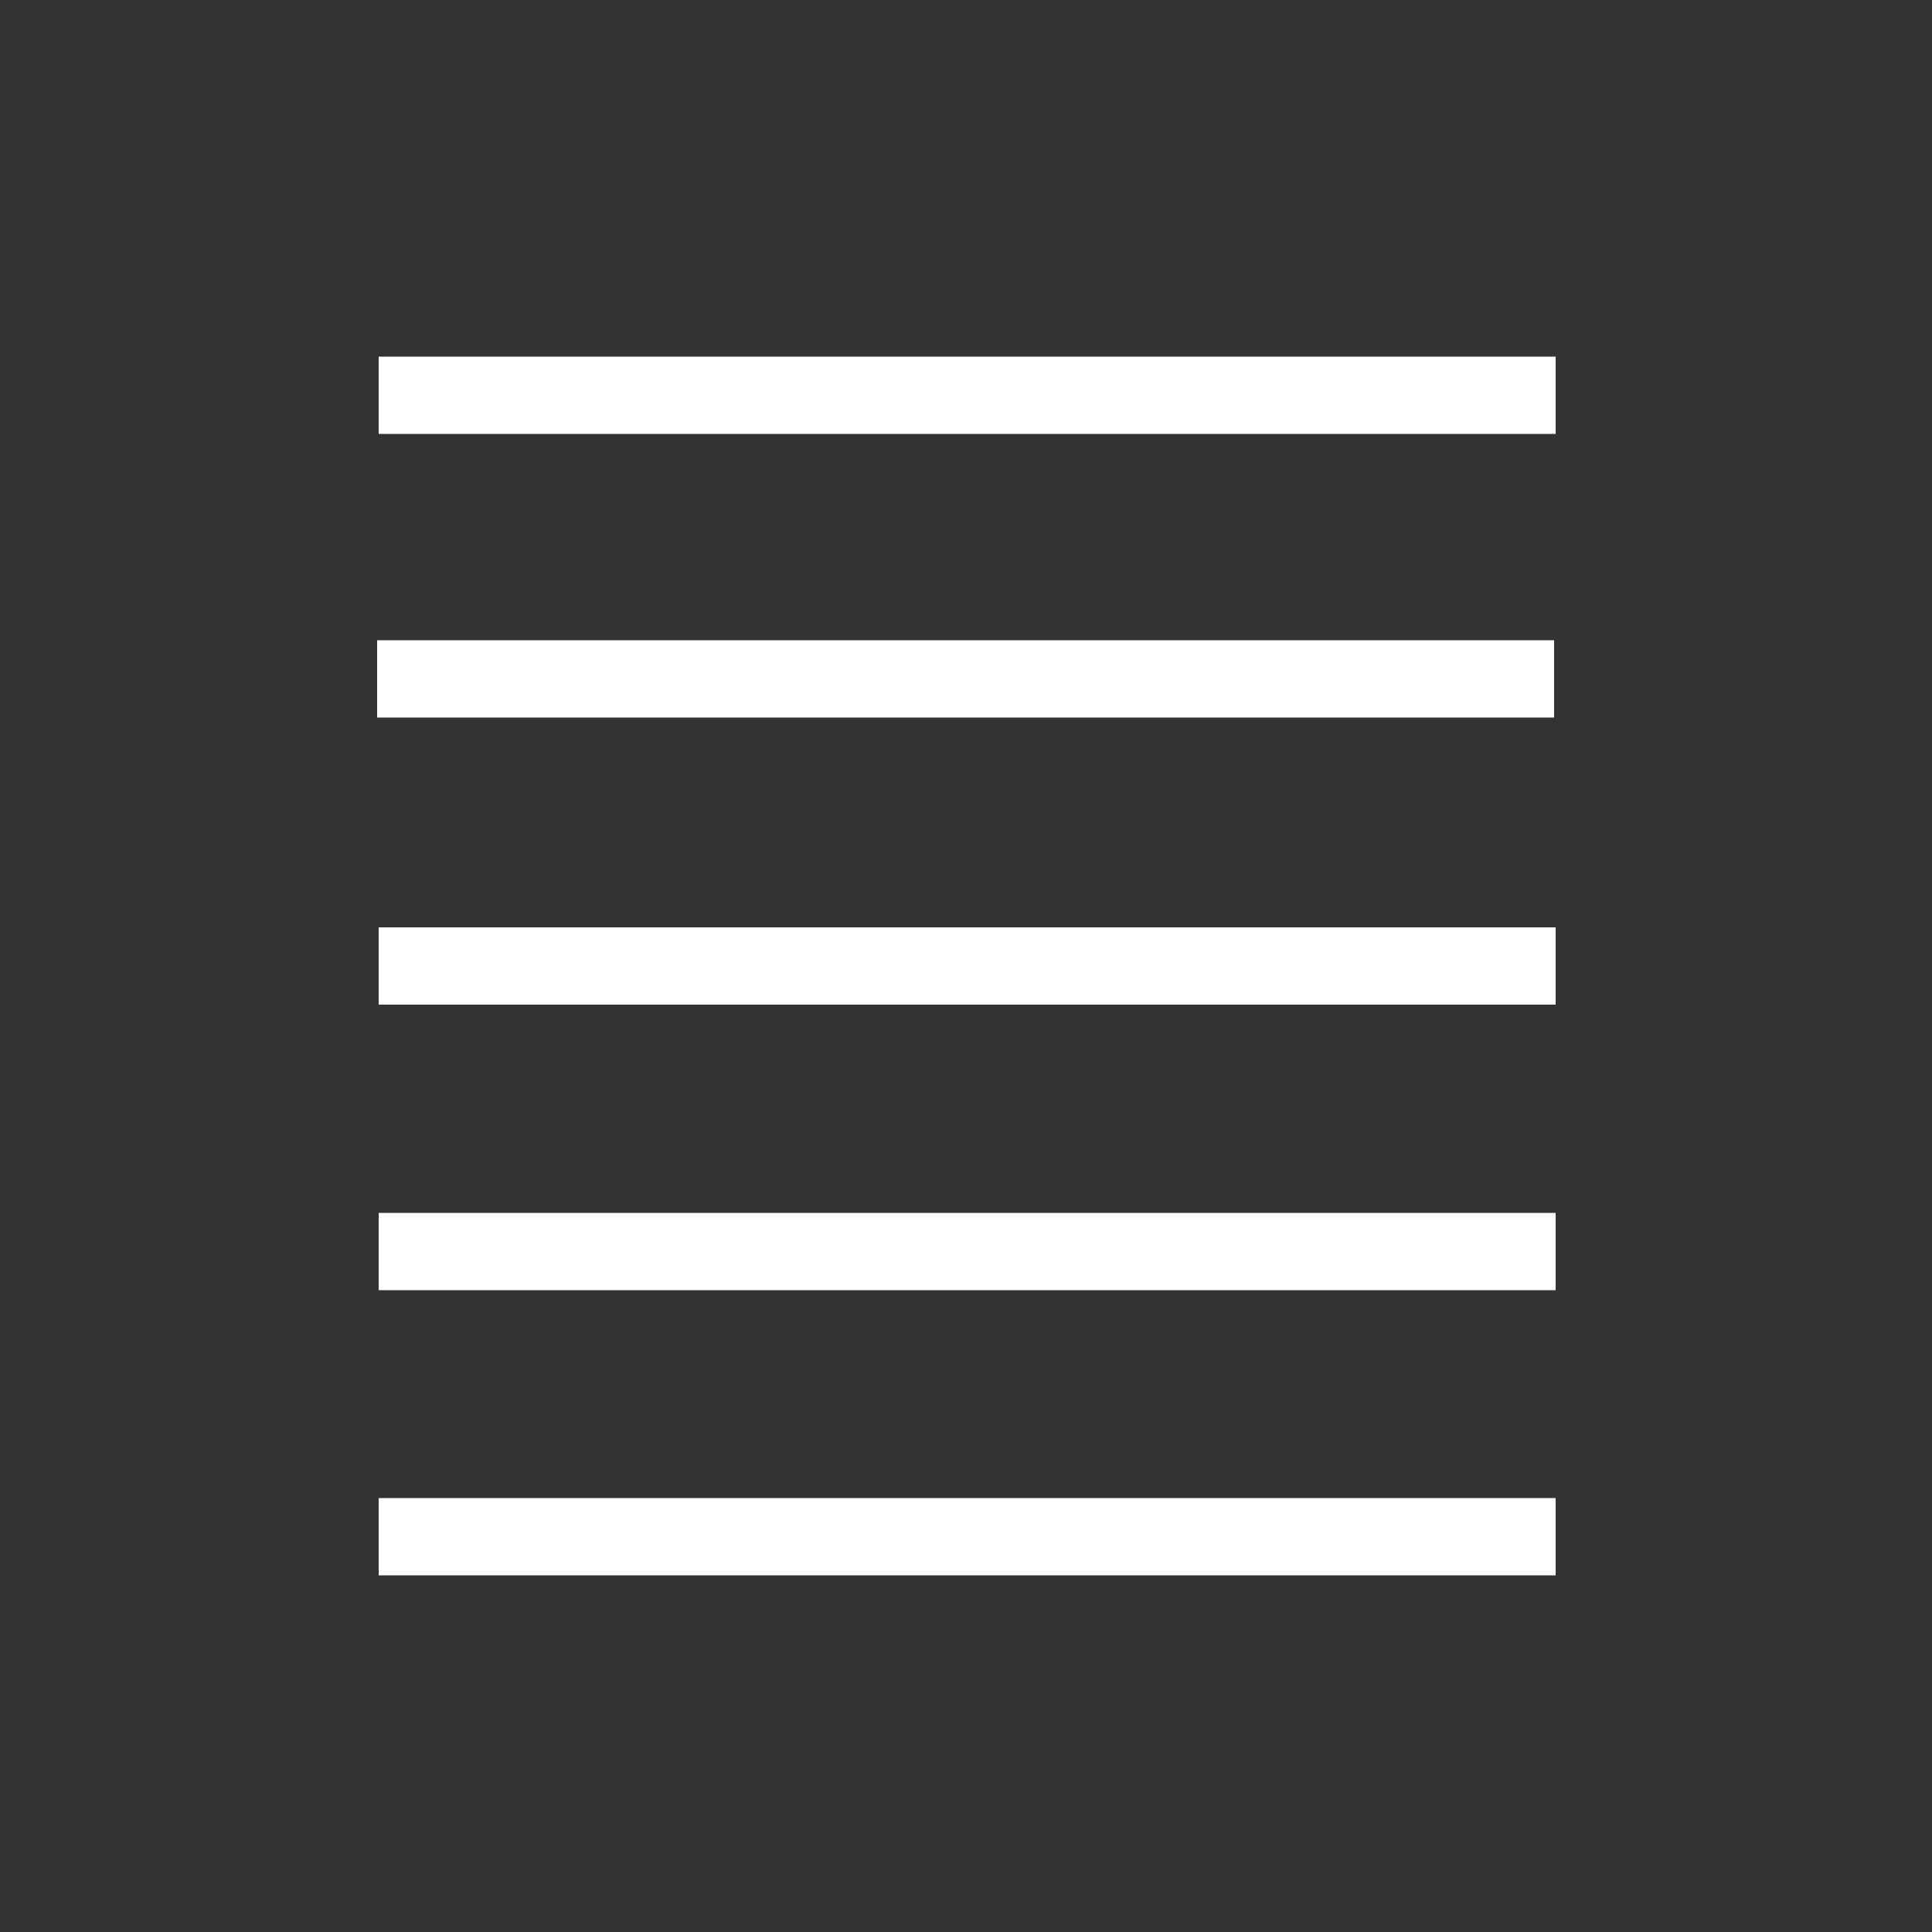 <svg id="Слой_1" data-name="Слой 1" xmlns="http://www.w3.org/2000/svg" viewBox="0 0 50 50"><rect x="0" y="0" width="50" height="50" fill="#333333" stroke="none"/><defs><style>.cls-1{fill:none;stroke:#fff;stroke-miterlimit:10;stroke-width:2px;}</style></defs><line class="cls-1" x1="9.8" y1="25" x2="40.26" y2="25"/><line class="cls-1" x1="9.8" y1="10.23" x2="40.26" y2="10.23"/><line class="cls-1" x1="9.8" y1="39.77" x2="40.26" y2="39.77"/><line class="cls-1" x1="9.8" y1="32.39" x2="40.26" y2="32.39"/><line class="cls-1" x1="9.76" y1="17.57" x2="40.22" y2="17.57"/></svg>